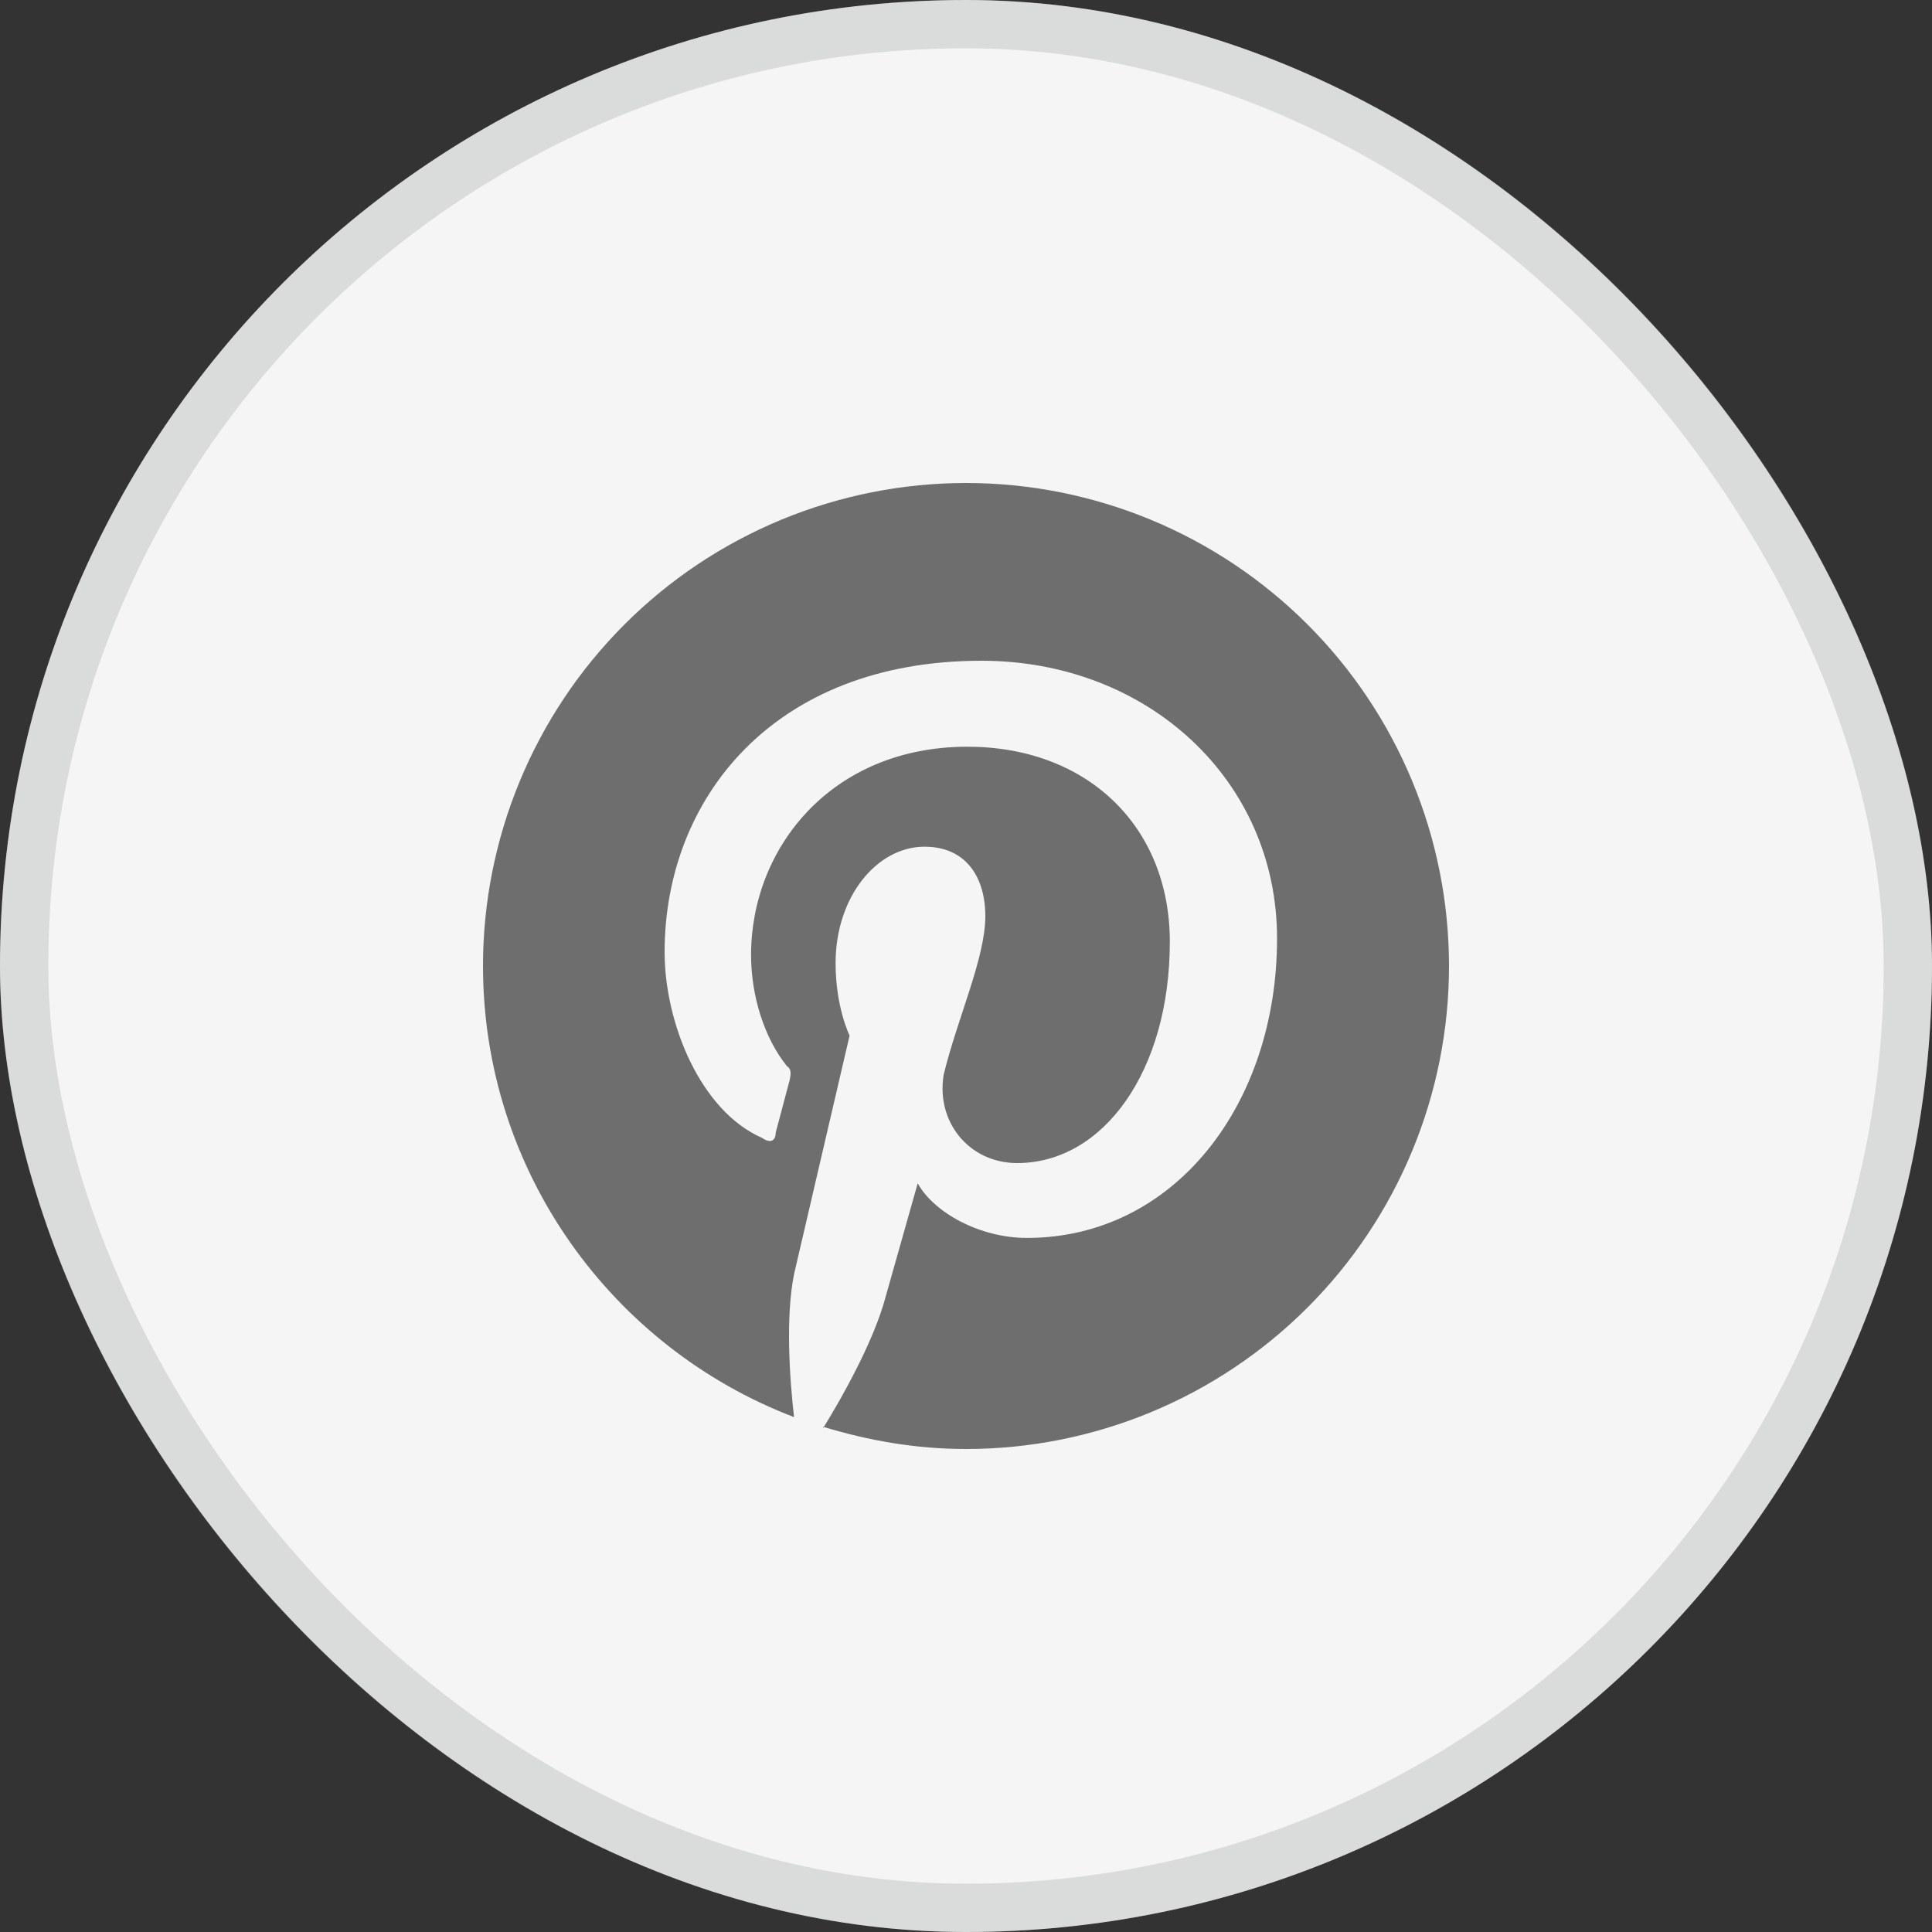 <svg width="40" height="40" viewBox="0 0 40 40" fill="none" xmlns="http://www.w3.org/2000/svg">
<rect x="0" y="0" width="40" height="40" fill="#333333" stroke="none"/>
<rect width="40" height="40" rx="20" fill="#F5F5F5"/>
<rect x="0.5" y="0.5" width="39" height="39" rx="19.5" stroke="#717475" stroke-opacity="0.2"/>
<path d="M17.04 29.54C18 29.83 18.97 30 20 30C22.652 30 25.196 28.946 27.071 27.071C28.946 25.196 30 22.652 30 20C30 18.687 29.741 17.386 29.239 16.173C28.736 14.96 28 13.857 27.071 12.929C26.142 12 25.04 11.264 23.827 10.761C22.614 10.259 21.313 10 20 10C18.687 10 17.386 10.259 16.173 10.761C14.96 11.264 13.857 12 12.929 12.929C11.054 14.804 10 17.348 10 20C10 24.25 12.67 27.9 16.44 29.34C16.35 28.56 16.26 27.27 16.44 26.38L17.59 21.44C17.59 21.44 17.3 20.86 17.3 19.94C17.3 18.56 18.16 17.53 19.14 17.53C20 17.53 20.4 18.16 20.4 18.97C20.4 19.83 19.83 21.06 19.54 22.24C19.37 23.22 20.06 24.08 21.06 24.08C22.84 24.08 24.22 22.18 24.22 19.5C24.22 17.1 22.5 15.46 20.03 15.46C17.21 15.46 15.55 17.56 15.55 19.77C15.55 20.63 15.83 21.5 16.29 22.07C16.38 22.13 16.38 22.21 16.35 22.36L16.06 23.45C16.06 23.62 15.95 23.68 15.78 23.56C14.5 23 13.76 21.18 13.76 19.71C13.76 16.55 16 13.68 20.32 13.68C23.76 13.68 26.44 16.15 26.44 19.43C26.44 22.87 24.31 25.63 21.26 25.63C20.29 25.63 19.34 25.11 19 24.5L18.33 26.87C18.1 27.73 17.47 28.88 17.04 29.57V29.54Z" fill="#6E6E6E"/>
</svg>
